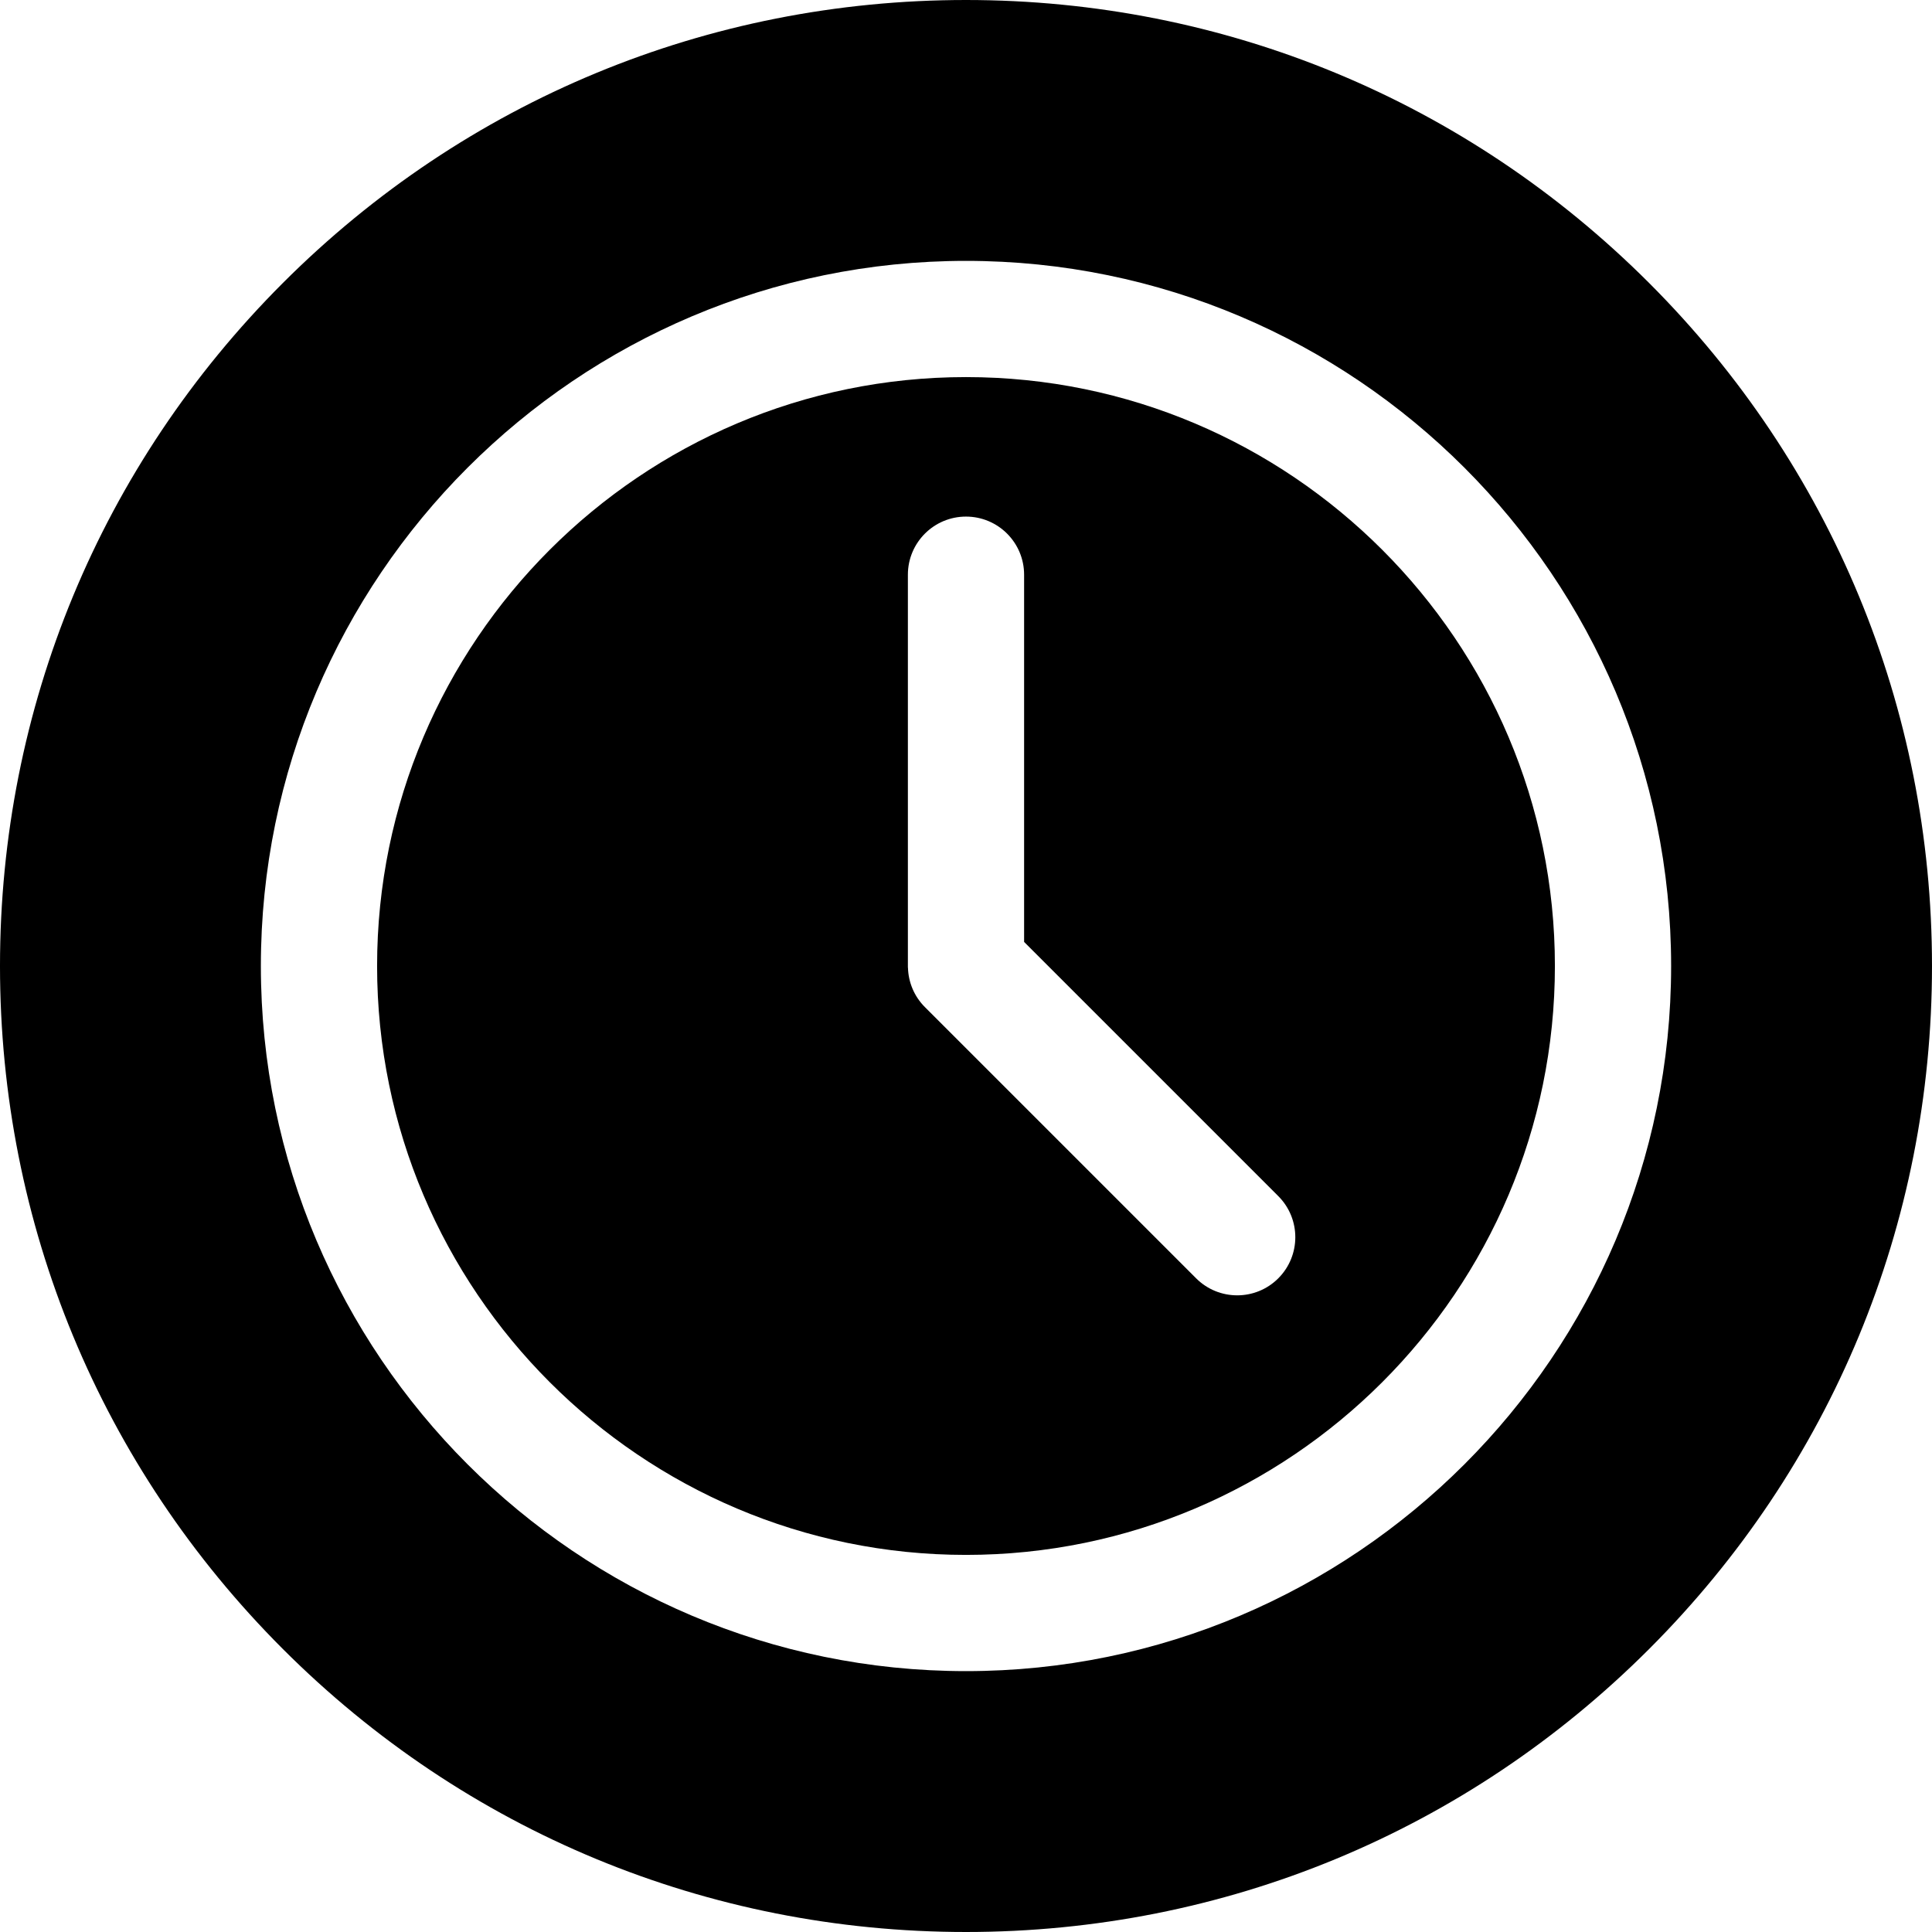 <svg height="512.001pt" viewBox="0 0 512.001 512.001" width="512.001pt" xmlns="http://www.w3.org/2000/svg"><path d="m256 99.934c-86.055 0-156.066 70.012-156.066 156.066s70.012 156.066 156.066 156.066 156.066-70.012 156.066-156.066-70.012-156.066-156.066-156.066zm82.766 238.832c-3.008 3.008-6.949 4.512-10.891 4.512s-7.883-1.504-10.891-4.512l-71.875-71.875c-2.895-2.898-4.383-6.66-4.488-10.457-.008 0-.012 0-.02 0v-104.129c0-8.504 6.895-15.402 15.398-15.402 8.508 0 15.402 6.898 15.402 15.402v97.316l67.363 67.363c6.012 6.016 6.012 15.766 0 21.781zm0 0"/><path d="m437.02 74.98c-48.352-48.352-112.641-74.98-181.02-74.98s-132.668 26.629-181.02 74.98c-48.352 48.352-74.98 112.641-74.98 181.02s26.629 132.668 74.98 181.02c48.352 48.352 112.641 74.98 181.02 74.98 68.383 0 132.668-26.629 181.02-74.98 48.352-48.352 74.98-112.641 74.98-181.02s-26.629-132.668-74.98-181.02zm-181.02 367.887c-103.039 0-186.867-83.828-186.867-186.867s83.828-186.867 186.867-186.867 186.867 83.828 186.867 186.867-83.828 186.867-186.867 186.867zm0 0"/></svg>